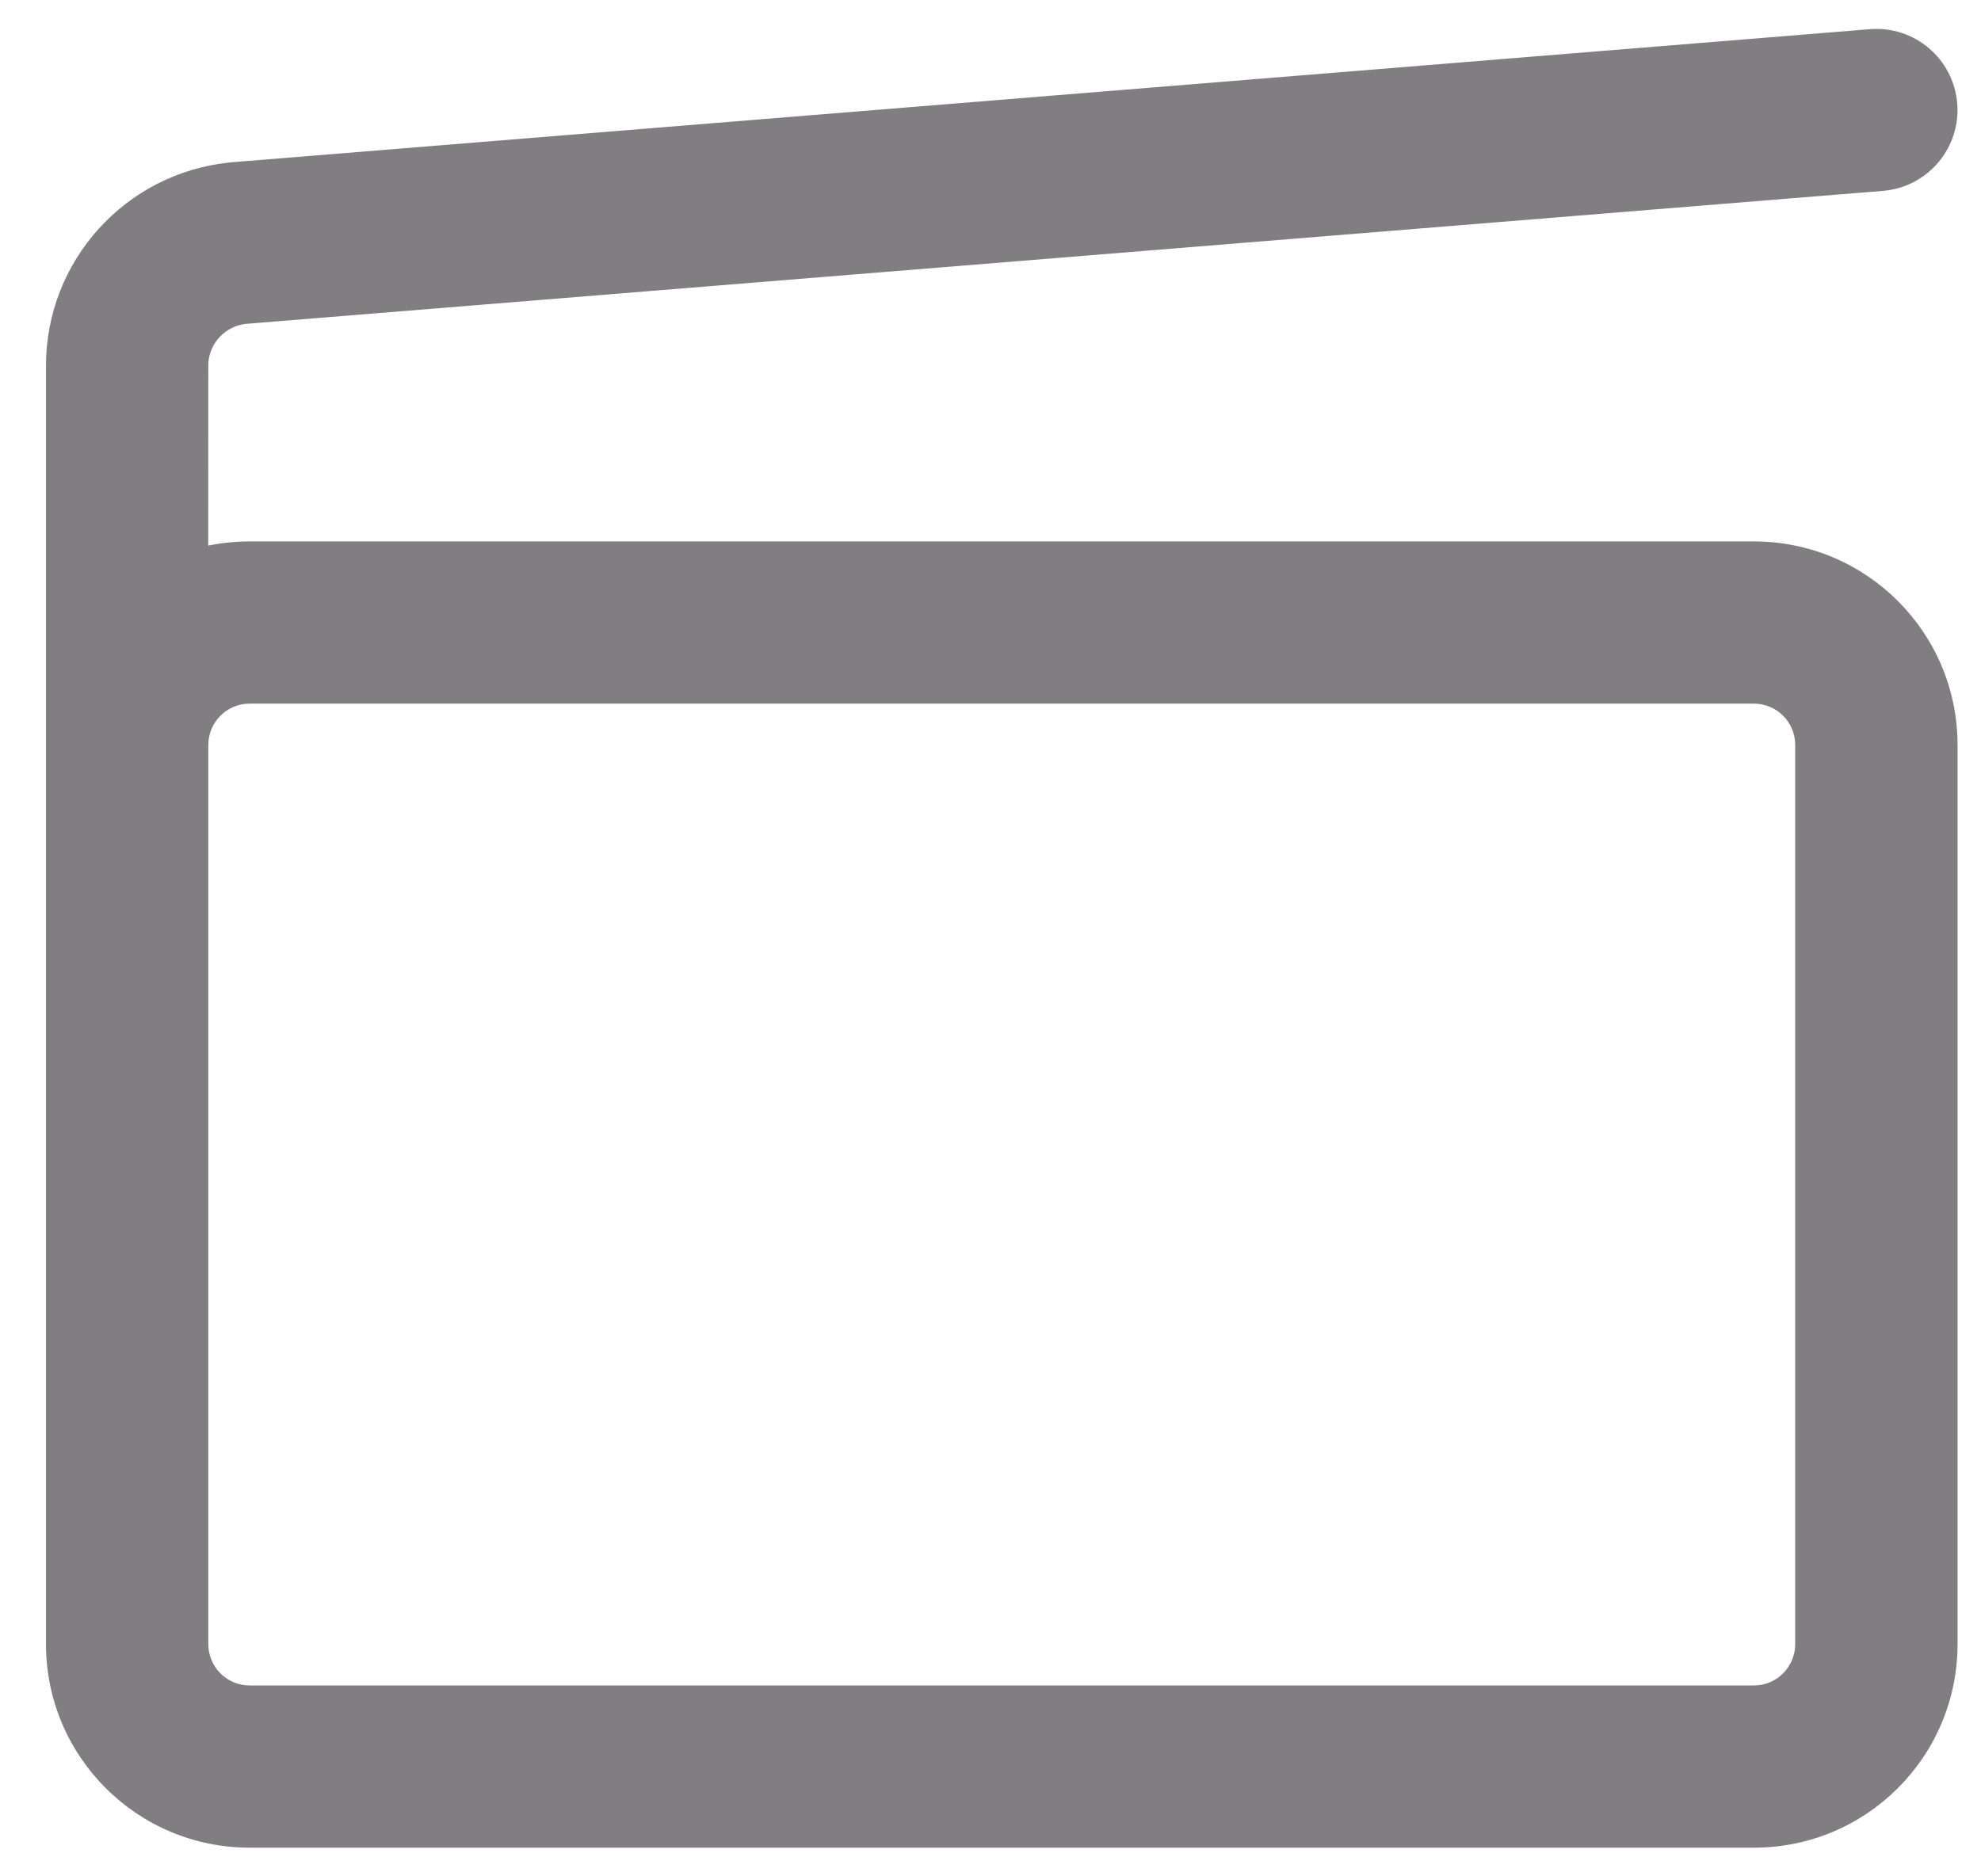<svg width="19" height="18" viewBox="0 0 19 18" fill="none" xmlns="http://www.w3.org/2000/svg">
<path d="M0.441 3.509C0.441 2.502 1.203 1.662 2.2 1.559L2.242 1.555L17.934 0.28C18.362 0.245 18.737 0.564 18.772 0.992C18.806 1.411 18.502 1.779 18.089 1.828L18.06 1.831L2.368 3.106C2.167 3.123 2.01 3.286 1.998 3.485L1.997 5.234C2.125 5.208 2.258 5.194 2.394 5.194H16.822C17.901 5.194 18.775 6.068 18.775 7.147V15.772C18.775 16.851 17.901 17.725 16.822 17.725H2.394C1.316 17.725 0.441 16.851 0.441 15.772V3.509ZM16.822 6.75H2.394C2.175 6.75 1.998 6.928 1.998 7.147V15.772C1.998 15.991 2.175 16.169 2.394 16.169H16.822C17.041 16.169 17.218 15.991 17.218 15.772V7.147C17.218 6.928 17.041 6.75 16.822 6.75Z" fill="#807E81"/>
</svg>
